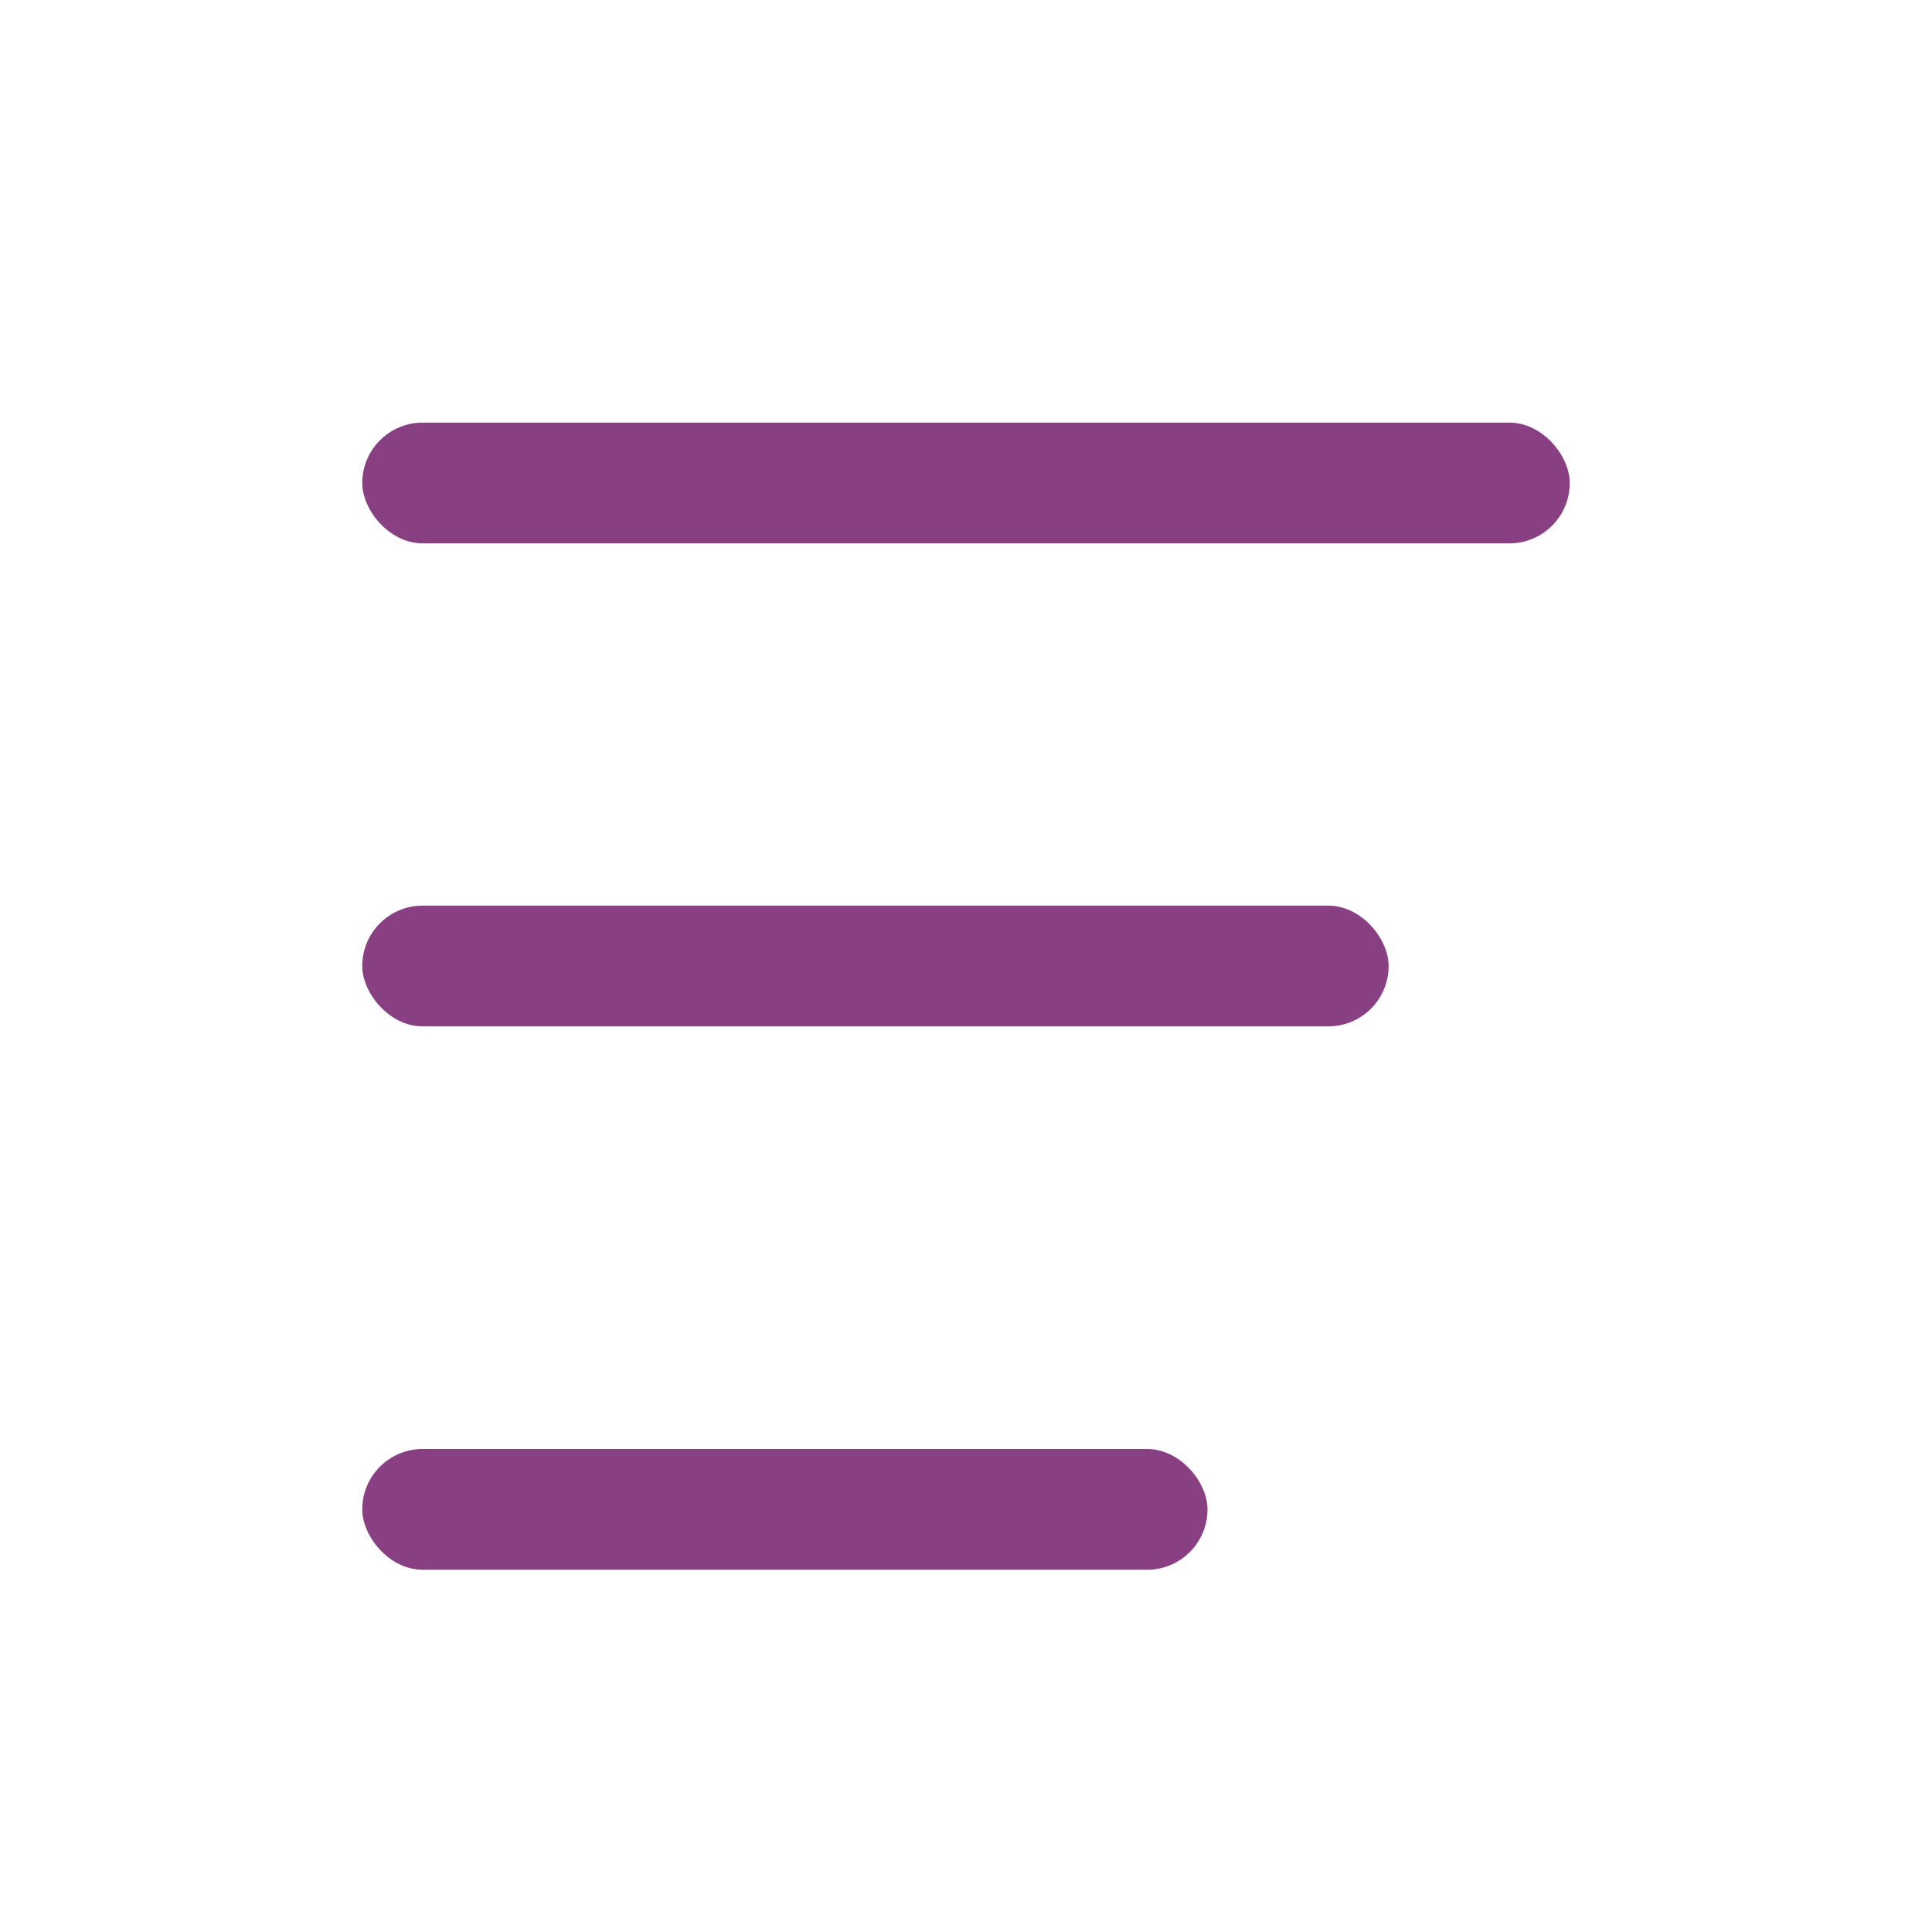<svg width="32" height="32" fill="none" xmlns="http://www.w3.org/2000/svg"><rect x="6" y="7" width="20" height="2" rx="1" fill="#894083"/><rect x="6" y="15" width="17" height="2" rx="1" fill="#894083"/><rect x="6" y="24" width="14" height="2" rx="1" fill="#894083"/></svg>